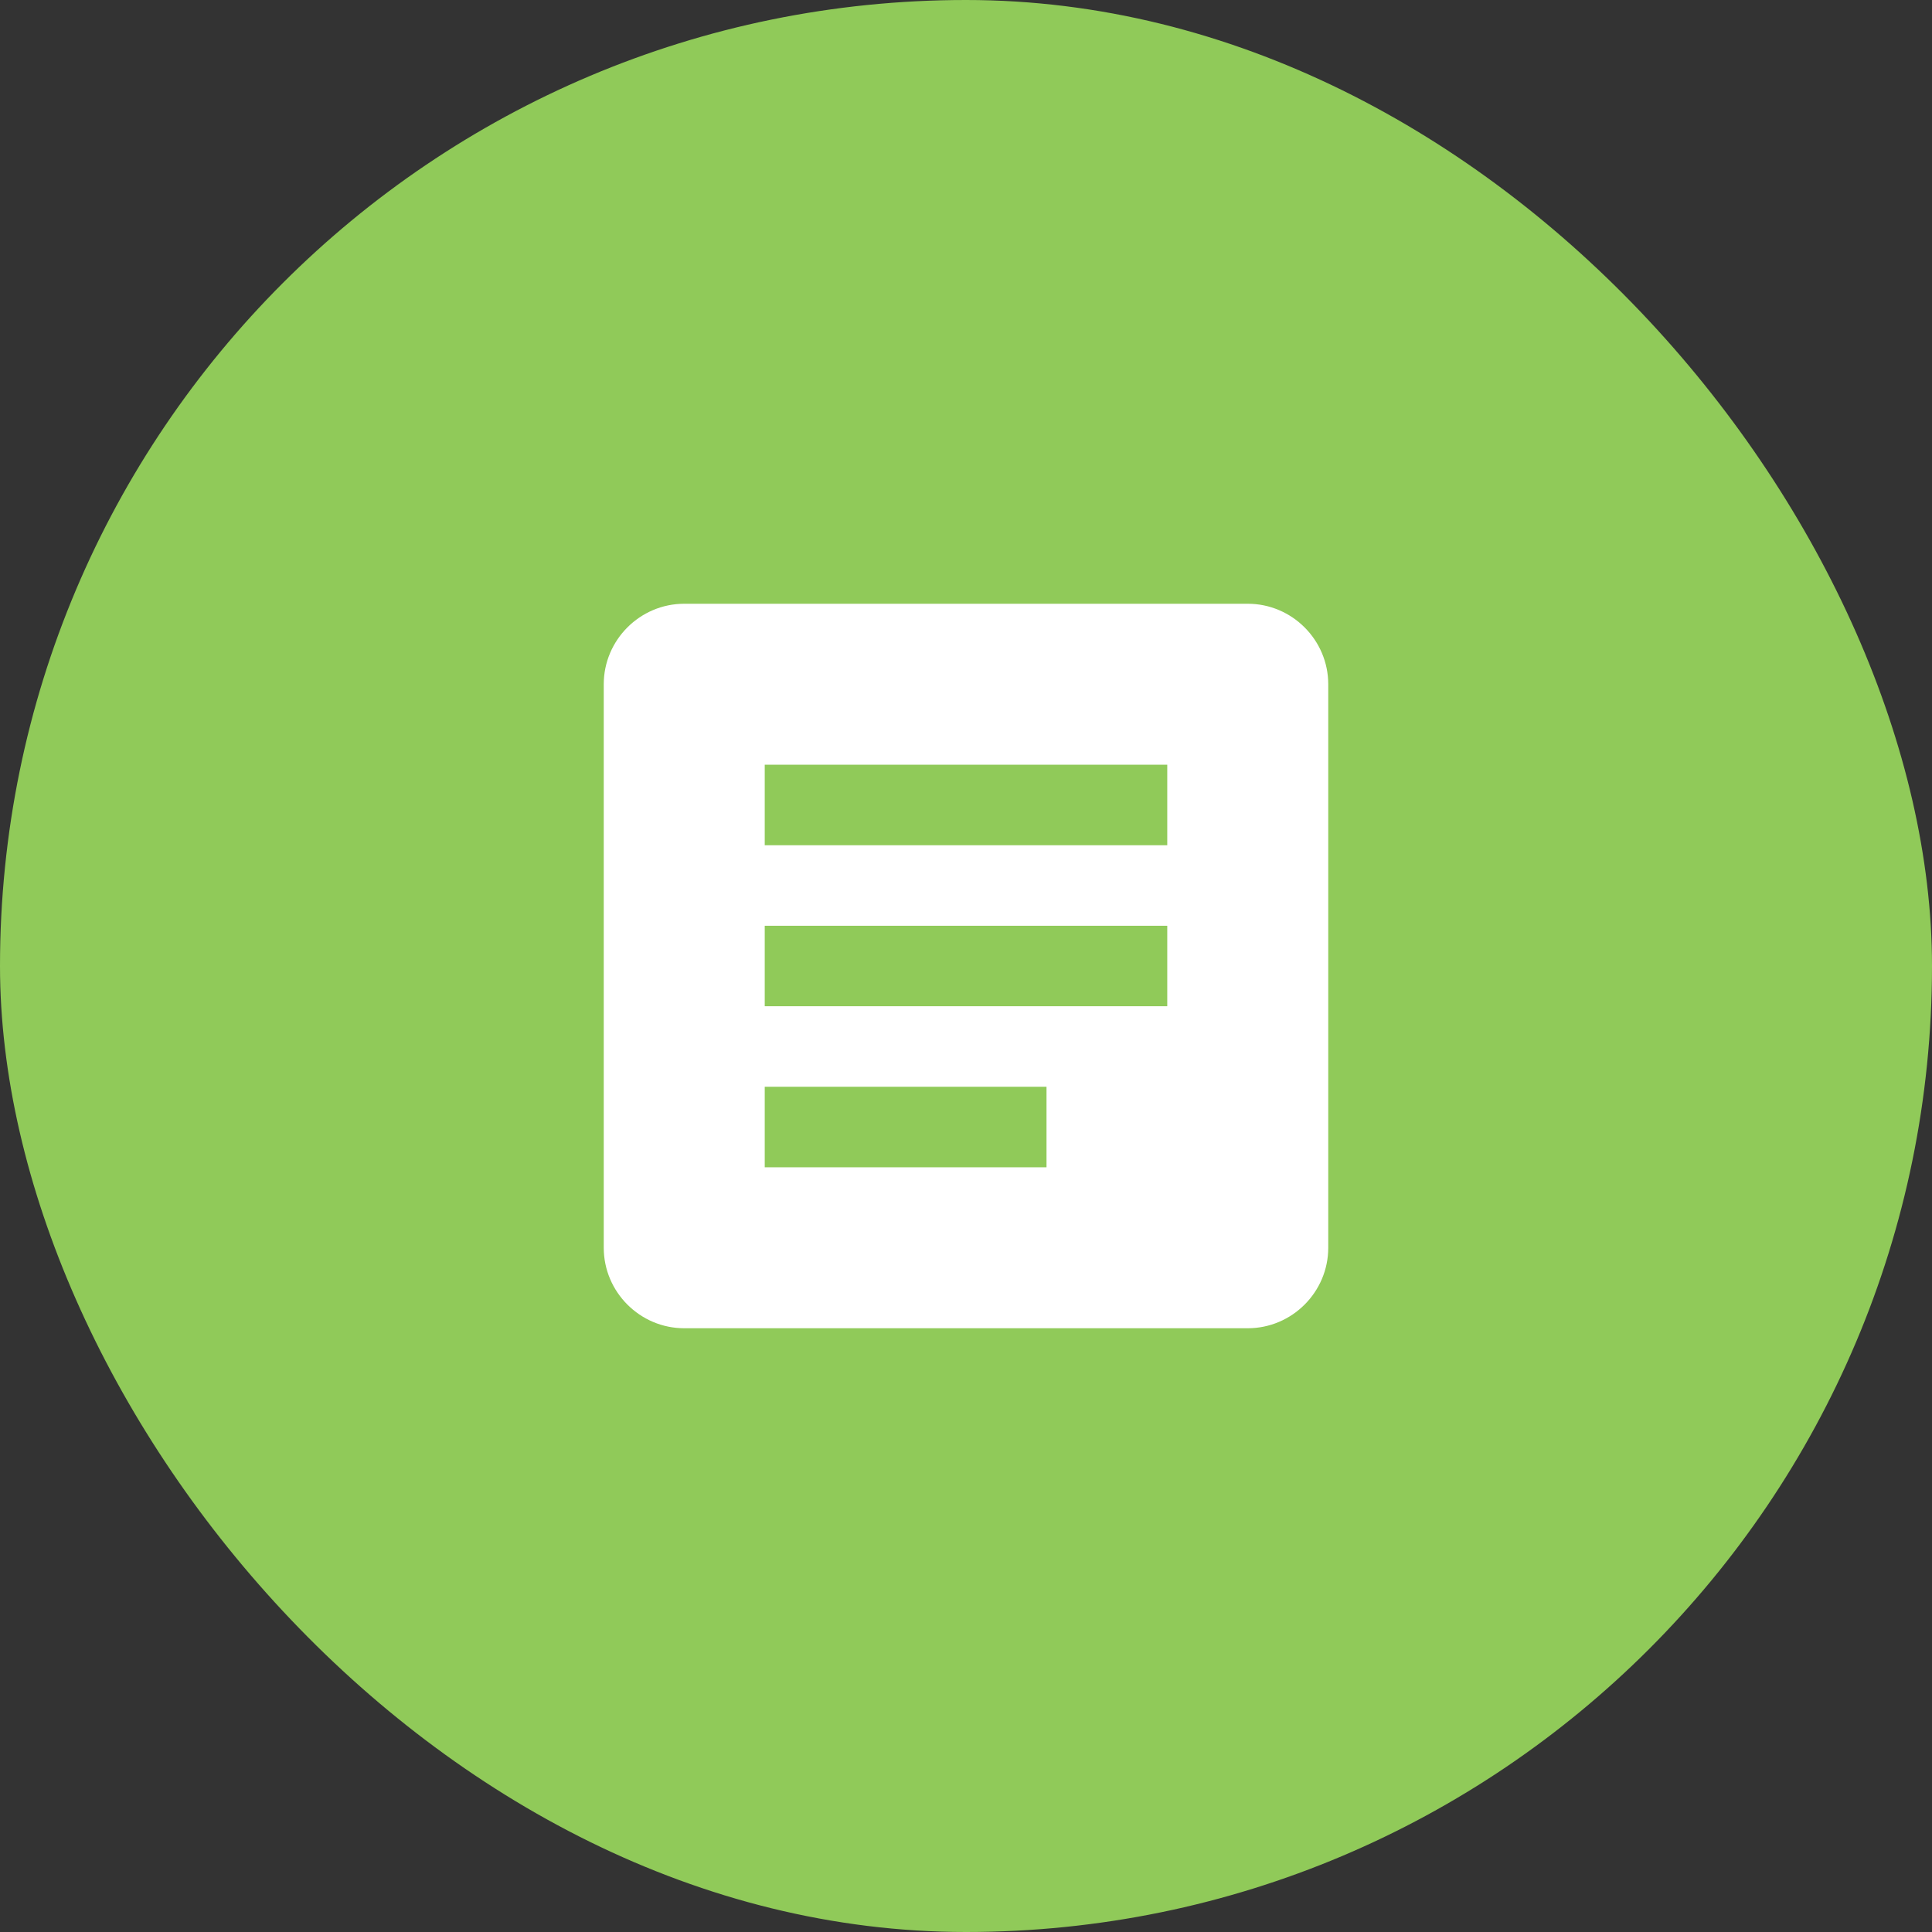 <svg width="40" height="40" viewBox="0 0 40 40" fill="none" xmlns="http://www.w3.org/2000/svg">
<rect x="0" y="0" width="40" height="40" fill="#333333" stroke="none"/>
<rect width="40" height="40" rx="20" fill="#90CA59"/>
<path d="M25.833 12.5H14.167C13.25 12.5 12.5 13.25 12.5 14.167V25.833C12.5 26.75 13.25 27.5 14.167 27.5H25.833C26.75 27.5 27.5 26.75 27.5 25.833V14.167C27.5 13.25 26.75 12.5 25.833 12.5ZM21.667 24.167H15.833V22.5H21.667V24.167ZM24.167 20.833H15.833V19.167H24.167V20.833ZM24.167 17.5H15.833V15.833H24.167V17.5Z" fill="white"/>
</svg>
